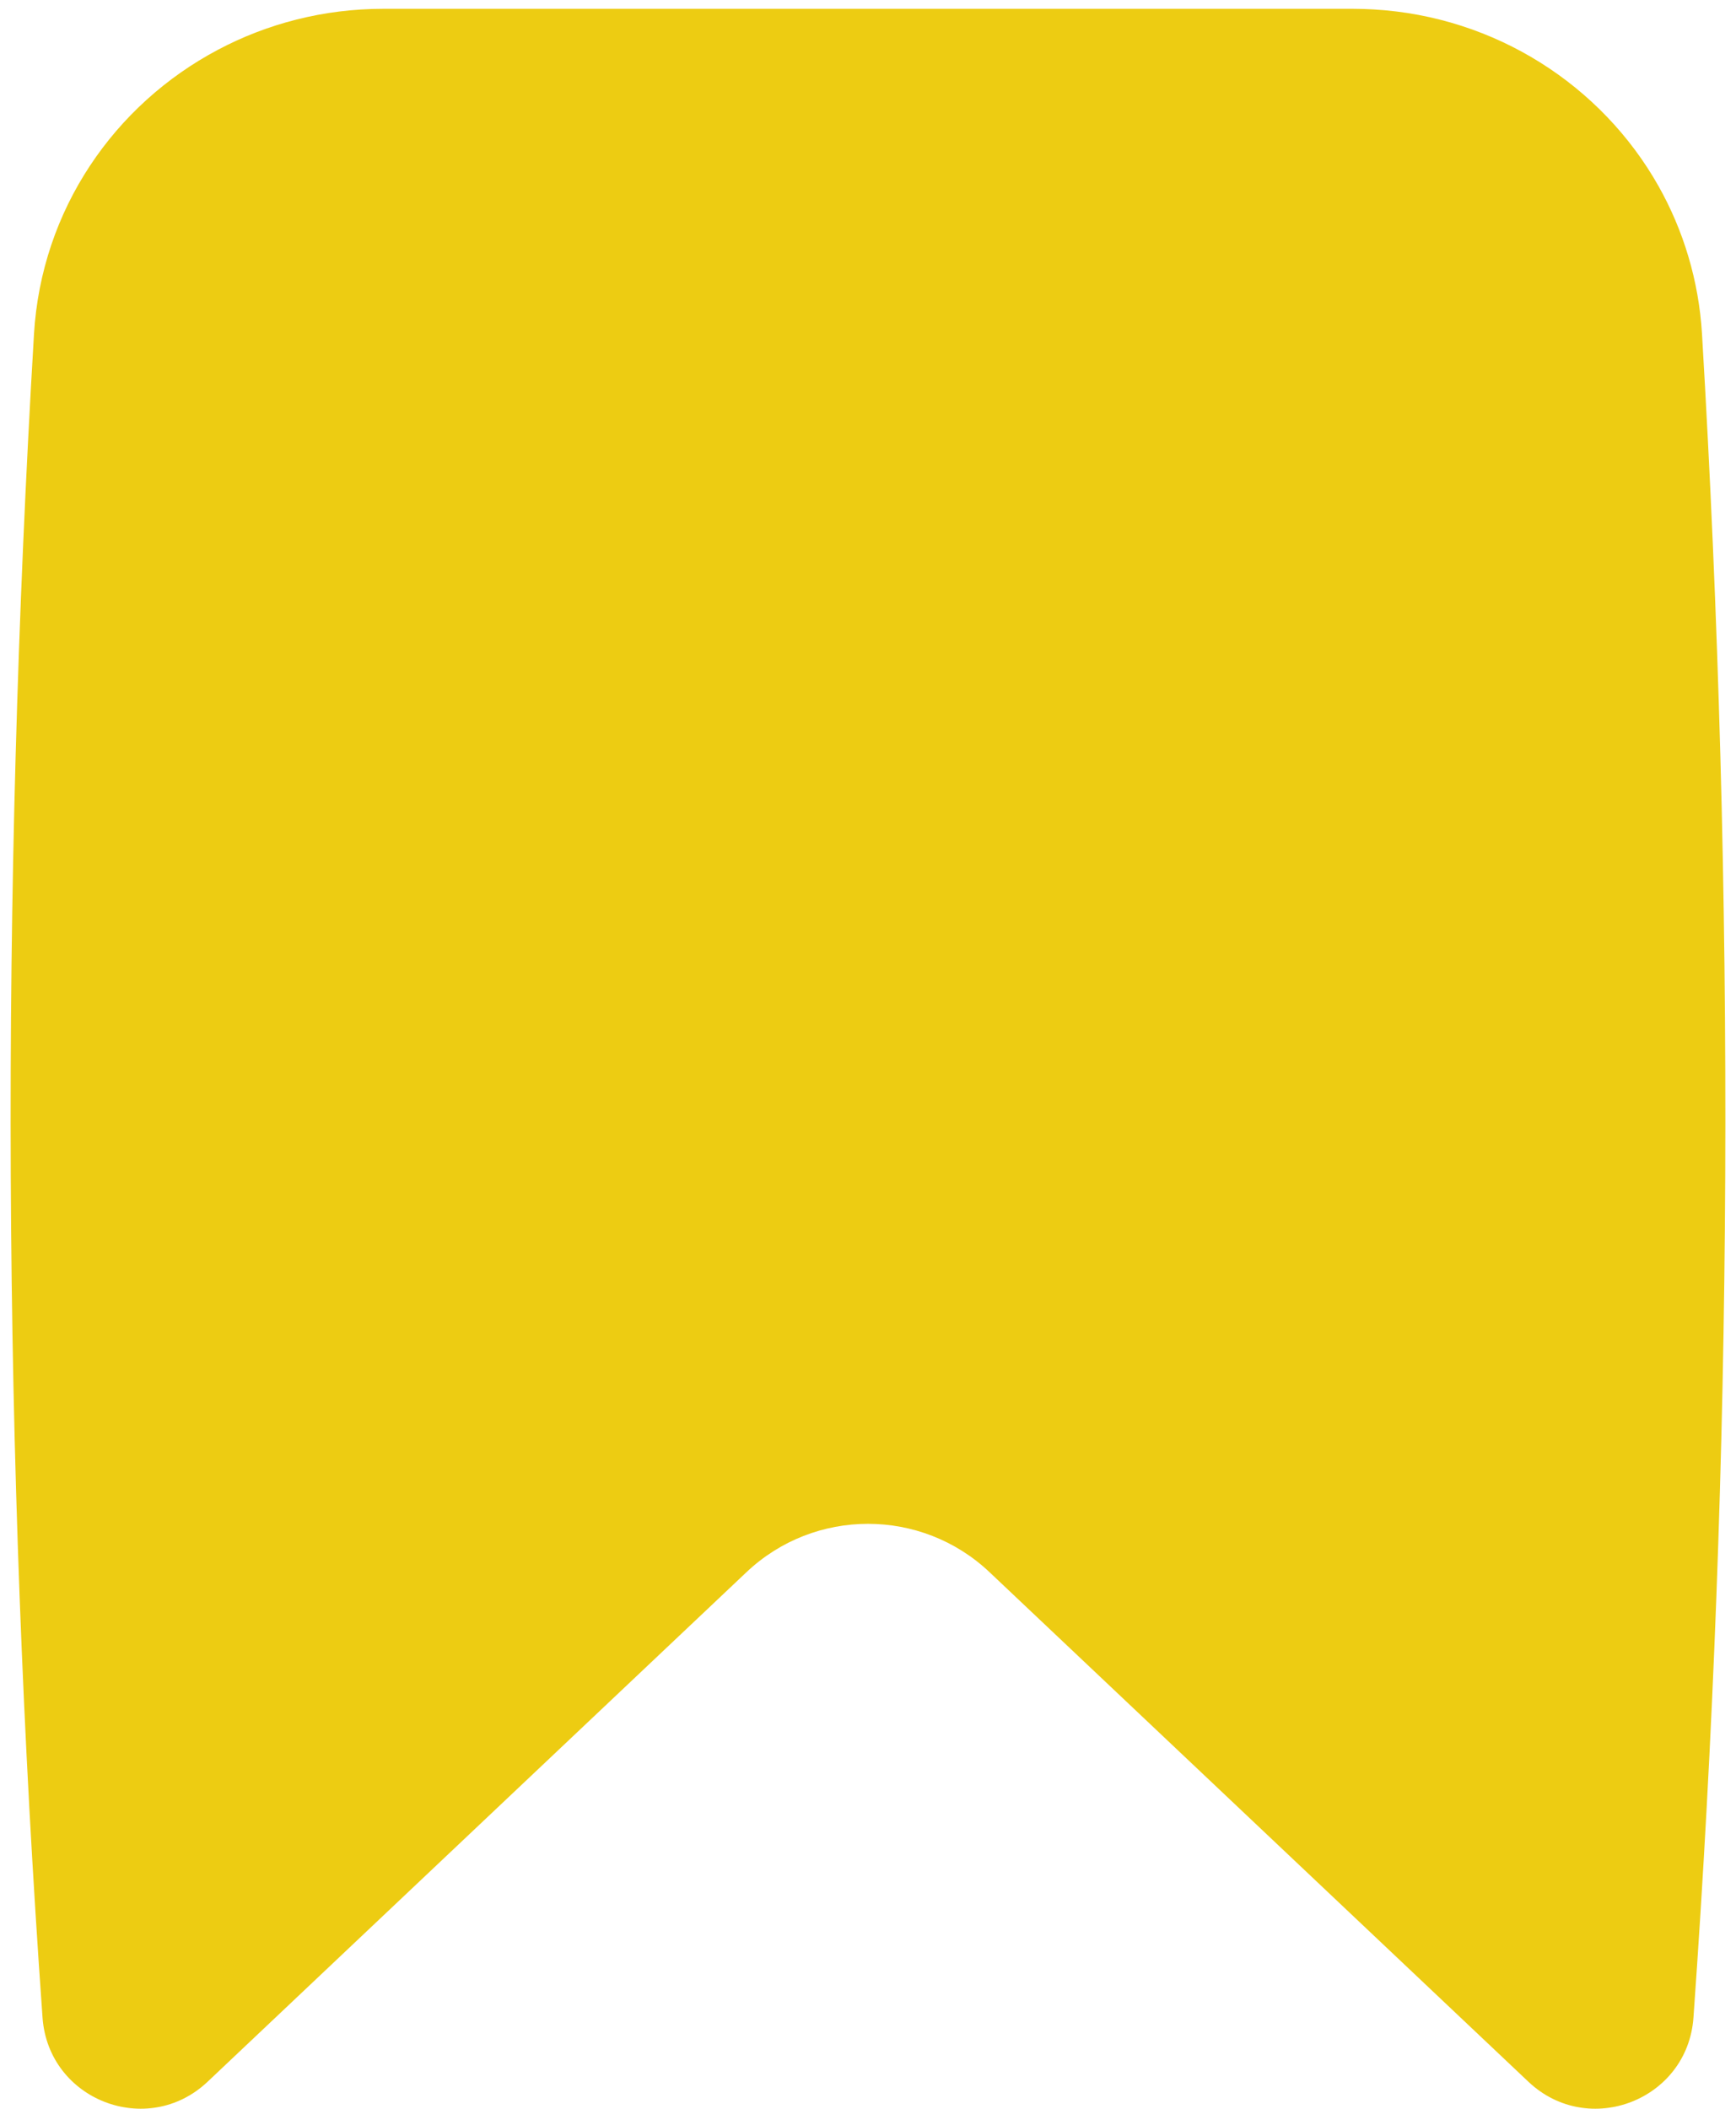 <svg width="14" height="17" viewBox="0 0 14 17" fill="none" xmlns="http://www.w3.org/2000/svg">
<path d="M13.657 16.264C13.61 16.93 12.811 17.24 12.326 16.782L7.981 12.675C7.431 12.154 6.569 12.154 6.019 12.675L1.674 16.782C1.189 17.24 0.39 16.93 0.343 16.264C0.02 11.745 0.006 7.213 0.274 2.694C0.334 1.689 0.923 0.843 1.758 0.401C2.156 0.19 2.611 0.071 3.091 0.071H10.91C10.966 0.071 11.021 0.073 11.077 0.076C12.059 0.133 12.916 0.687 13.375 1.5C13.575 1.855 13.7 2.26 13.726 2.694C13.994 7.213 13.98 11.745 13.657 16.264Z" fill="#EDCC12"/>
</svg>
